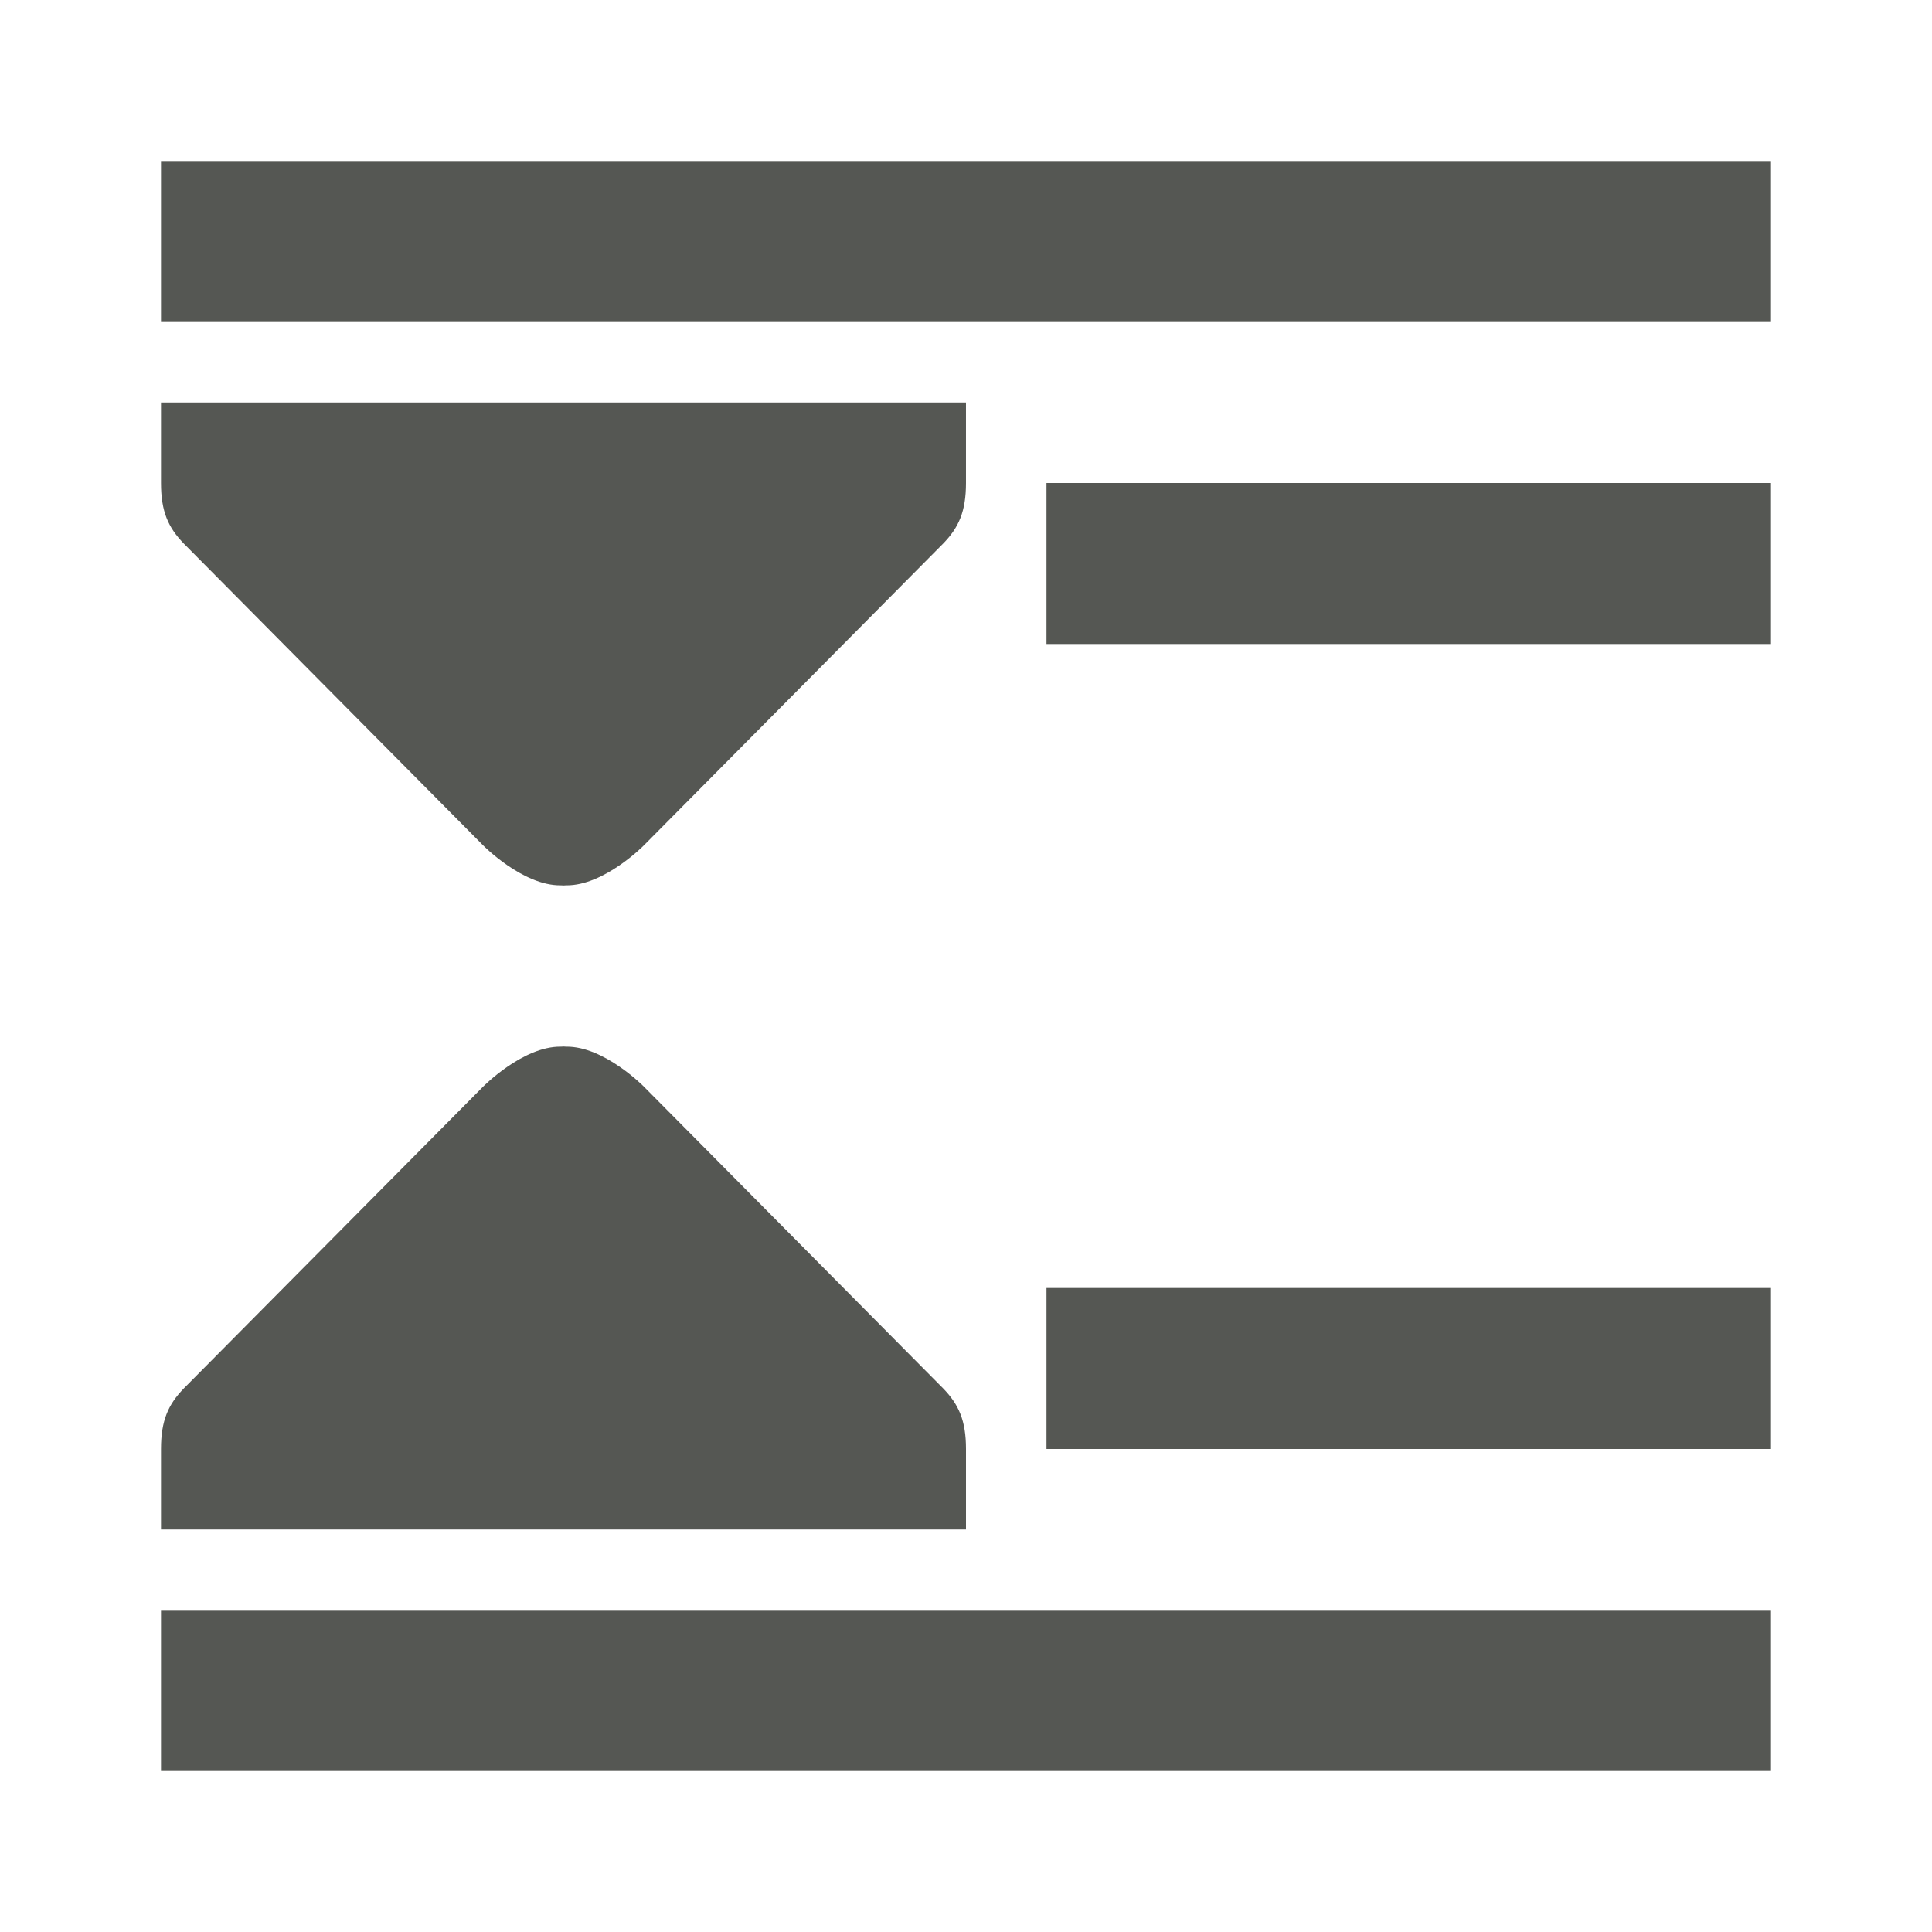<svg viewBox="0 0 24 24" xmlns="http://www.w3.org/2000/svg"><path d="m2 2v2h20v-2zm0 3v1c0 .354.09.552.281.75l3.719 3.75s.494.504.967.498l.002.002.002-.002.029.002.029-.002.002.002.002-.002c.472.006.967-.498.967-.498l3.719-3.75c.191-.198.281-.396.281-.75v-1zm11 1v2h9v-2zm-6.031 7-.002.002c-.472-.006-.967.498-.967.498l-3.719 3.75c-.191.198-.281.396-.281.75v1h10v-1c0-.354-.09-.552-.281-.75l-3.719-3.75s-.494-.504-.967-.498l-.002-.002-.002.002-.029-.002-.029.002zm6.031 3v2h9v-2zm-11 4v2h20v-2z" fill="#555753"/></svg>